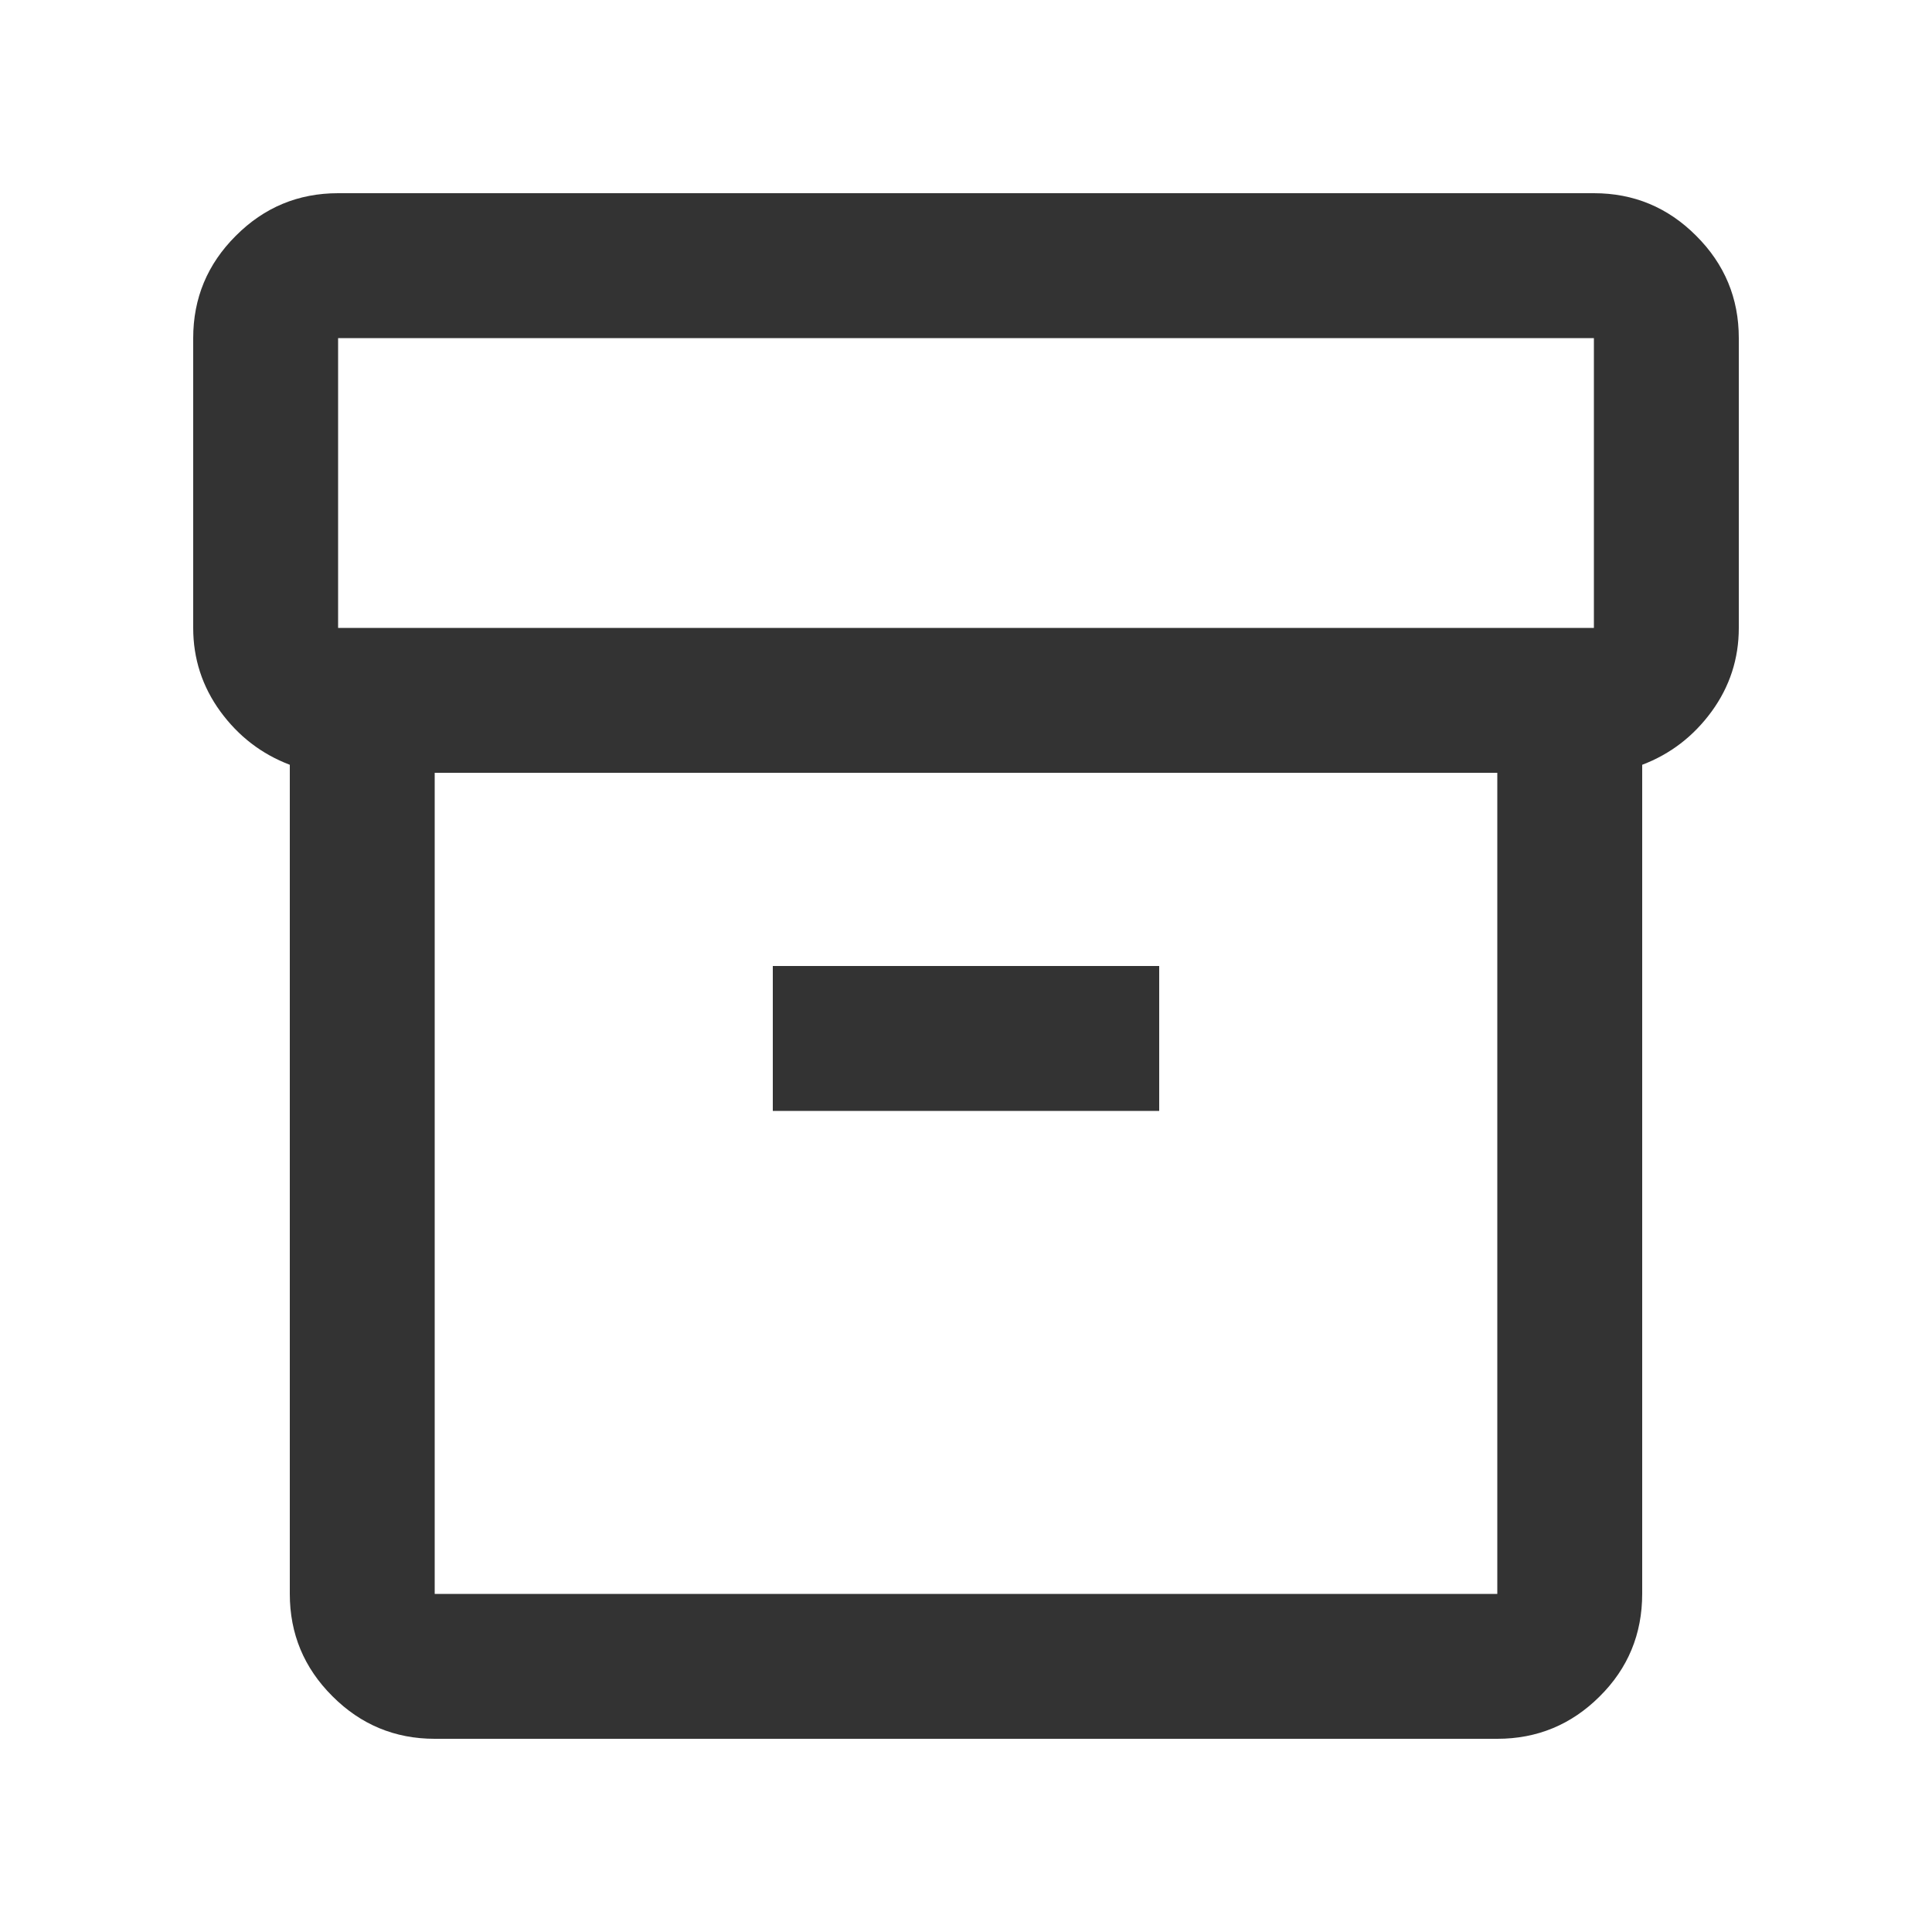 <svg width="20" height="20" viewBox="0 0 20 20" fill="none" xmlns="http://www.w3.org/2000/svg">
<path d="M4.5 18C4.088 18 3.734 17.853 3.441 17.559C3.147 17.266 3 16.913 3 16.5V7.917C2.708 7.806 2.469 7.622 2.281 7.365C2.094 7.108 2 6.819 2 6.5V3.5C2 3.087 2.147 2.734 2.441 2.441C2.734 2.147 3.087 2 3.5 2H16.5C16.913 2 17.266 2.147 17.559 2.441C17.853 2.734 18 3.087 18 3.5V6.5C18 6.819 17.906 7.108 17.719 7.365C17.531 7.622 17.292 7.806 17 7.917V16.497C17 16.916 16.853 17.271 16.559 17.562C16.266 17.854 15.912 18 15.5 18H4.5ZM4.5 8V16.5H15.5V8H4.5ZM3.5 6.5H16.5V3.5H3.5V6.5ZM8 11.5H12V10H8V11.5Z" fill="#333333"/>
</svg>
